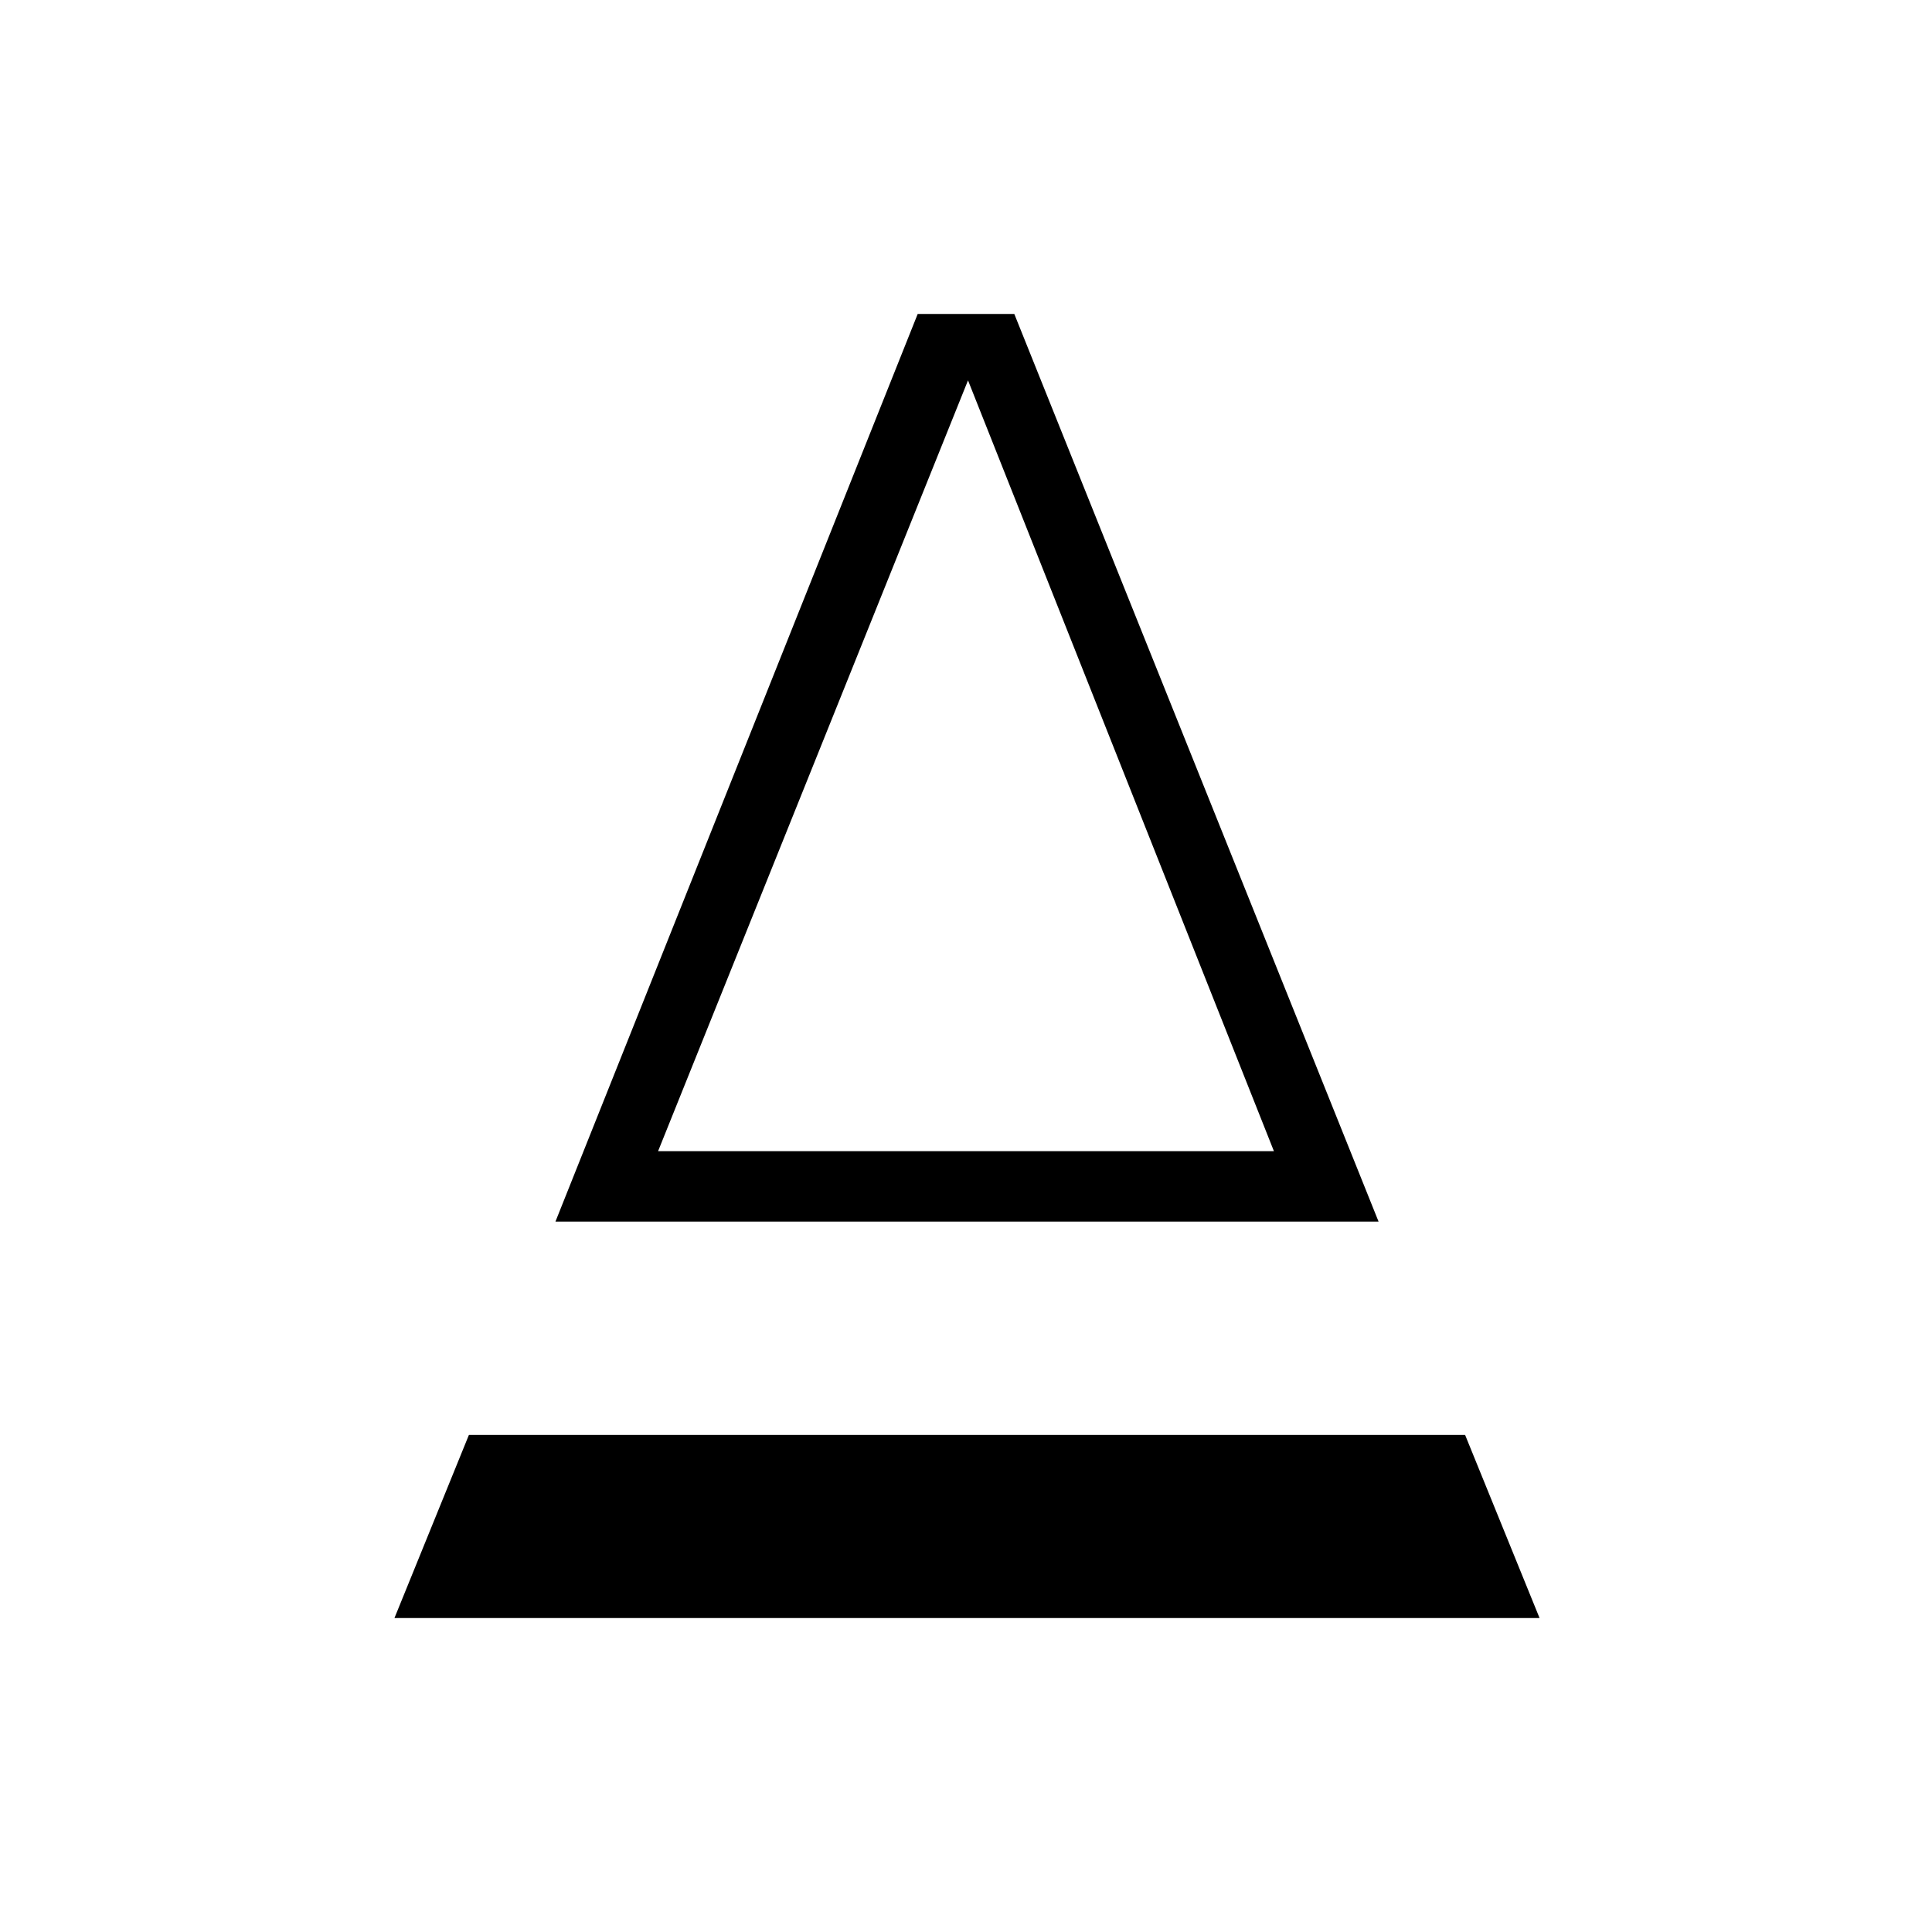<svg xmlns="http://www.w3.org/2000/svg" height="48" viewBox="0 -960 960 960" width="48"><path d="m276-353 180-451h48l181 451H276Zm51-35h306L481-771 327-388Zm0 0h306-306ZM196-156l37-91h495l37 91H196Z"/></svg>